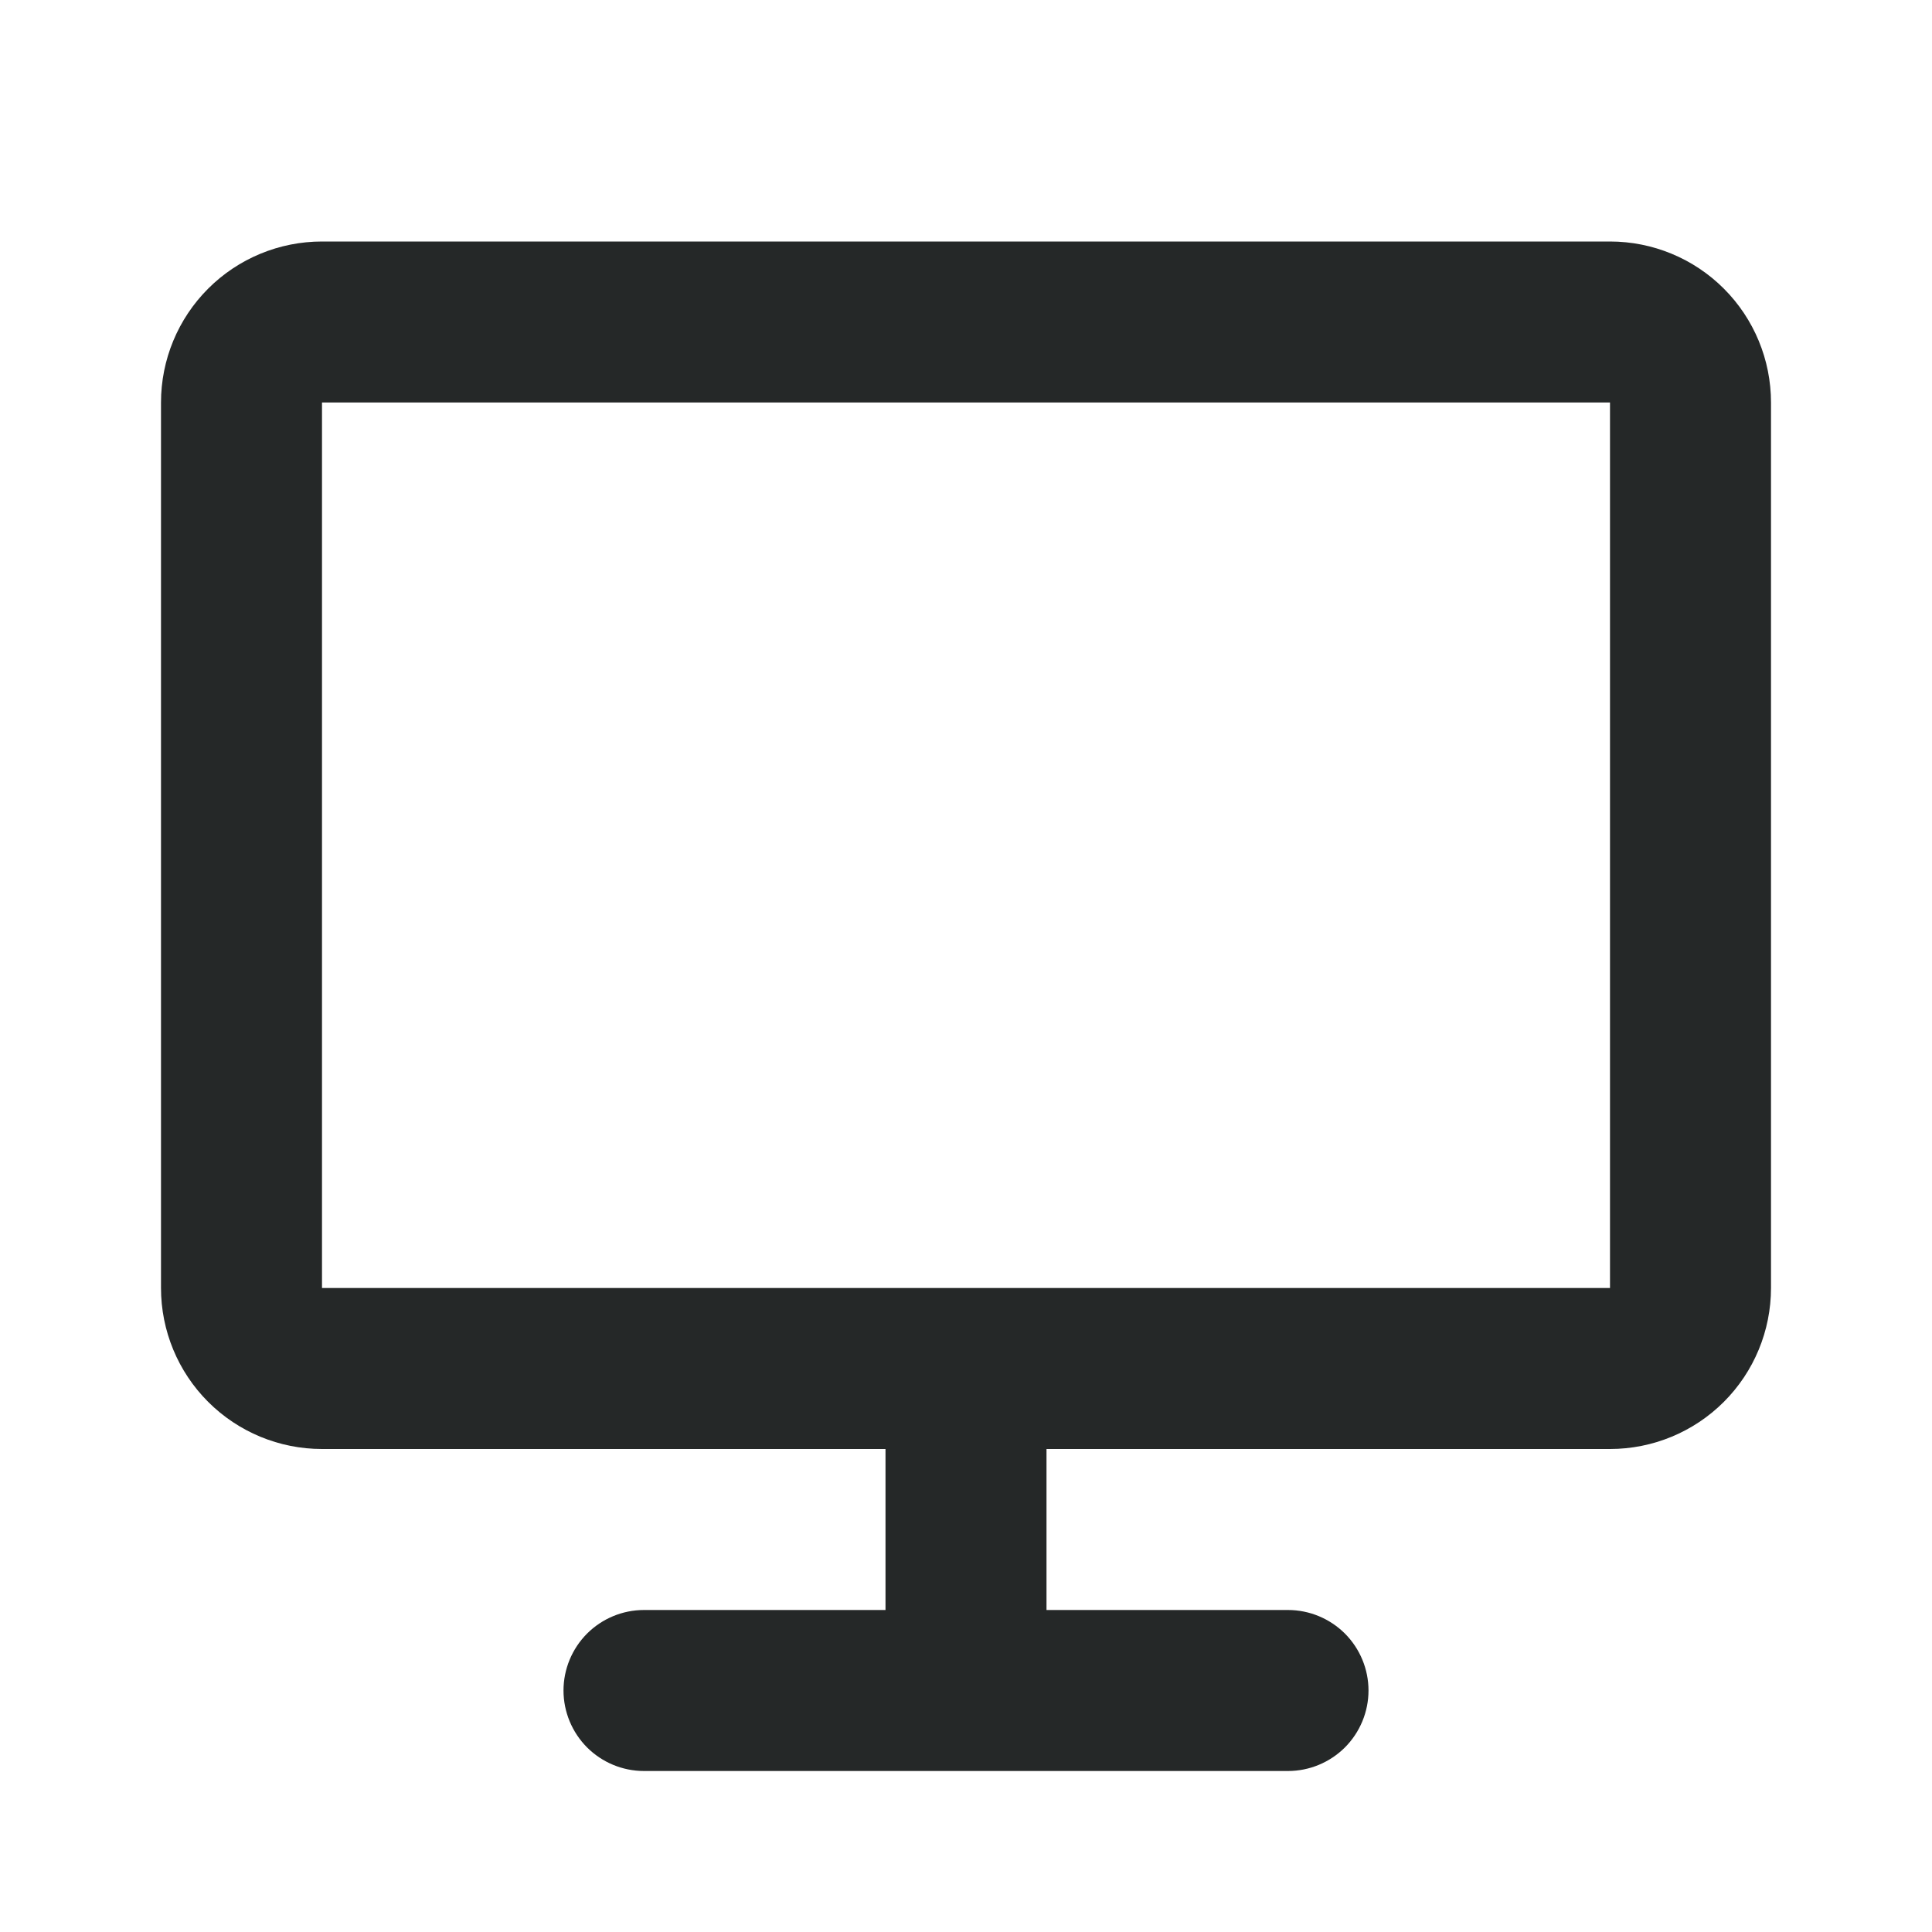<svg width="30" height="30" viewBox="0 0 30 30" fill="none" xmlns="http://www.w3.org/2000/svg">
<path d="M2.5 6.25C2.5 5.587 2.763 4.951 3.232 4.482C3.701 4.013 4.337 3.75 5 3.75H25C25.663 3.75 26.299 4.013 26.768 4.482C27.237 4.951 27.5 5.587 27.5 6.25V20C27.5 20.663 27.237 21.299 26.768 21.768C26.299 22.237 25.663 22.5 25 22.5H16.25V25H20C20.331 25 20.649 25.132 20.884 25.366C21.118 25.601 21.25 25.919 21.25 26.25C21.25 26.581 21.118 26.899 20.884 27.134C20.649 27.368 20.331 27.5 20 27.5H10C9.668 27.5 9.351 27.368 9.116 27.134C8.882 26.899 8.75 26.581 8.75 26.25C8.75 25.919 8.882 25.601 9.116 25.366C9.351 25.132 9.668 25 10 25H13.75V22.5H5C4.337 22.5 3.701 22.237 3.232 21.768C2.763 21.299 2.5 20.663 2.5 20V6.25ZM25 20V6.25H5V20H25Z" fill="#252828"/>
</svg>
